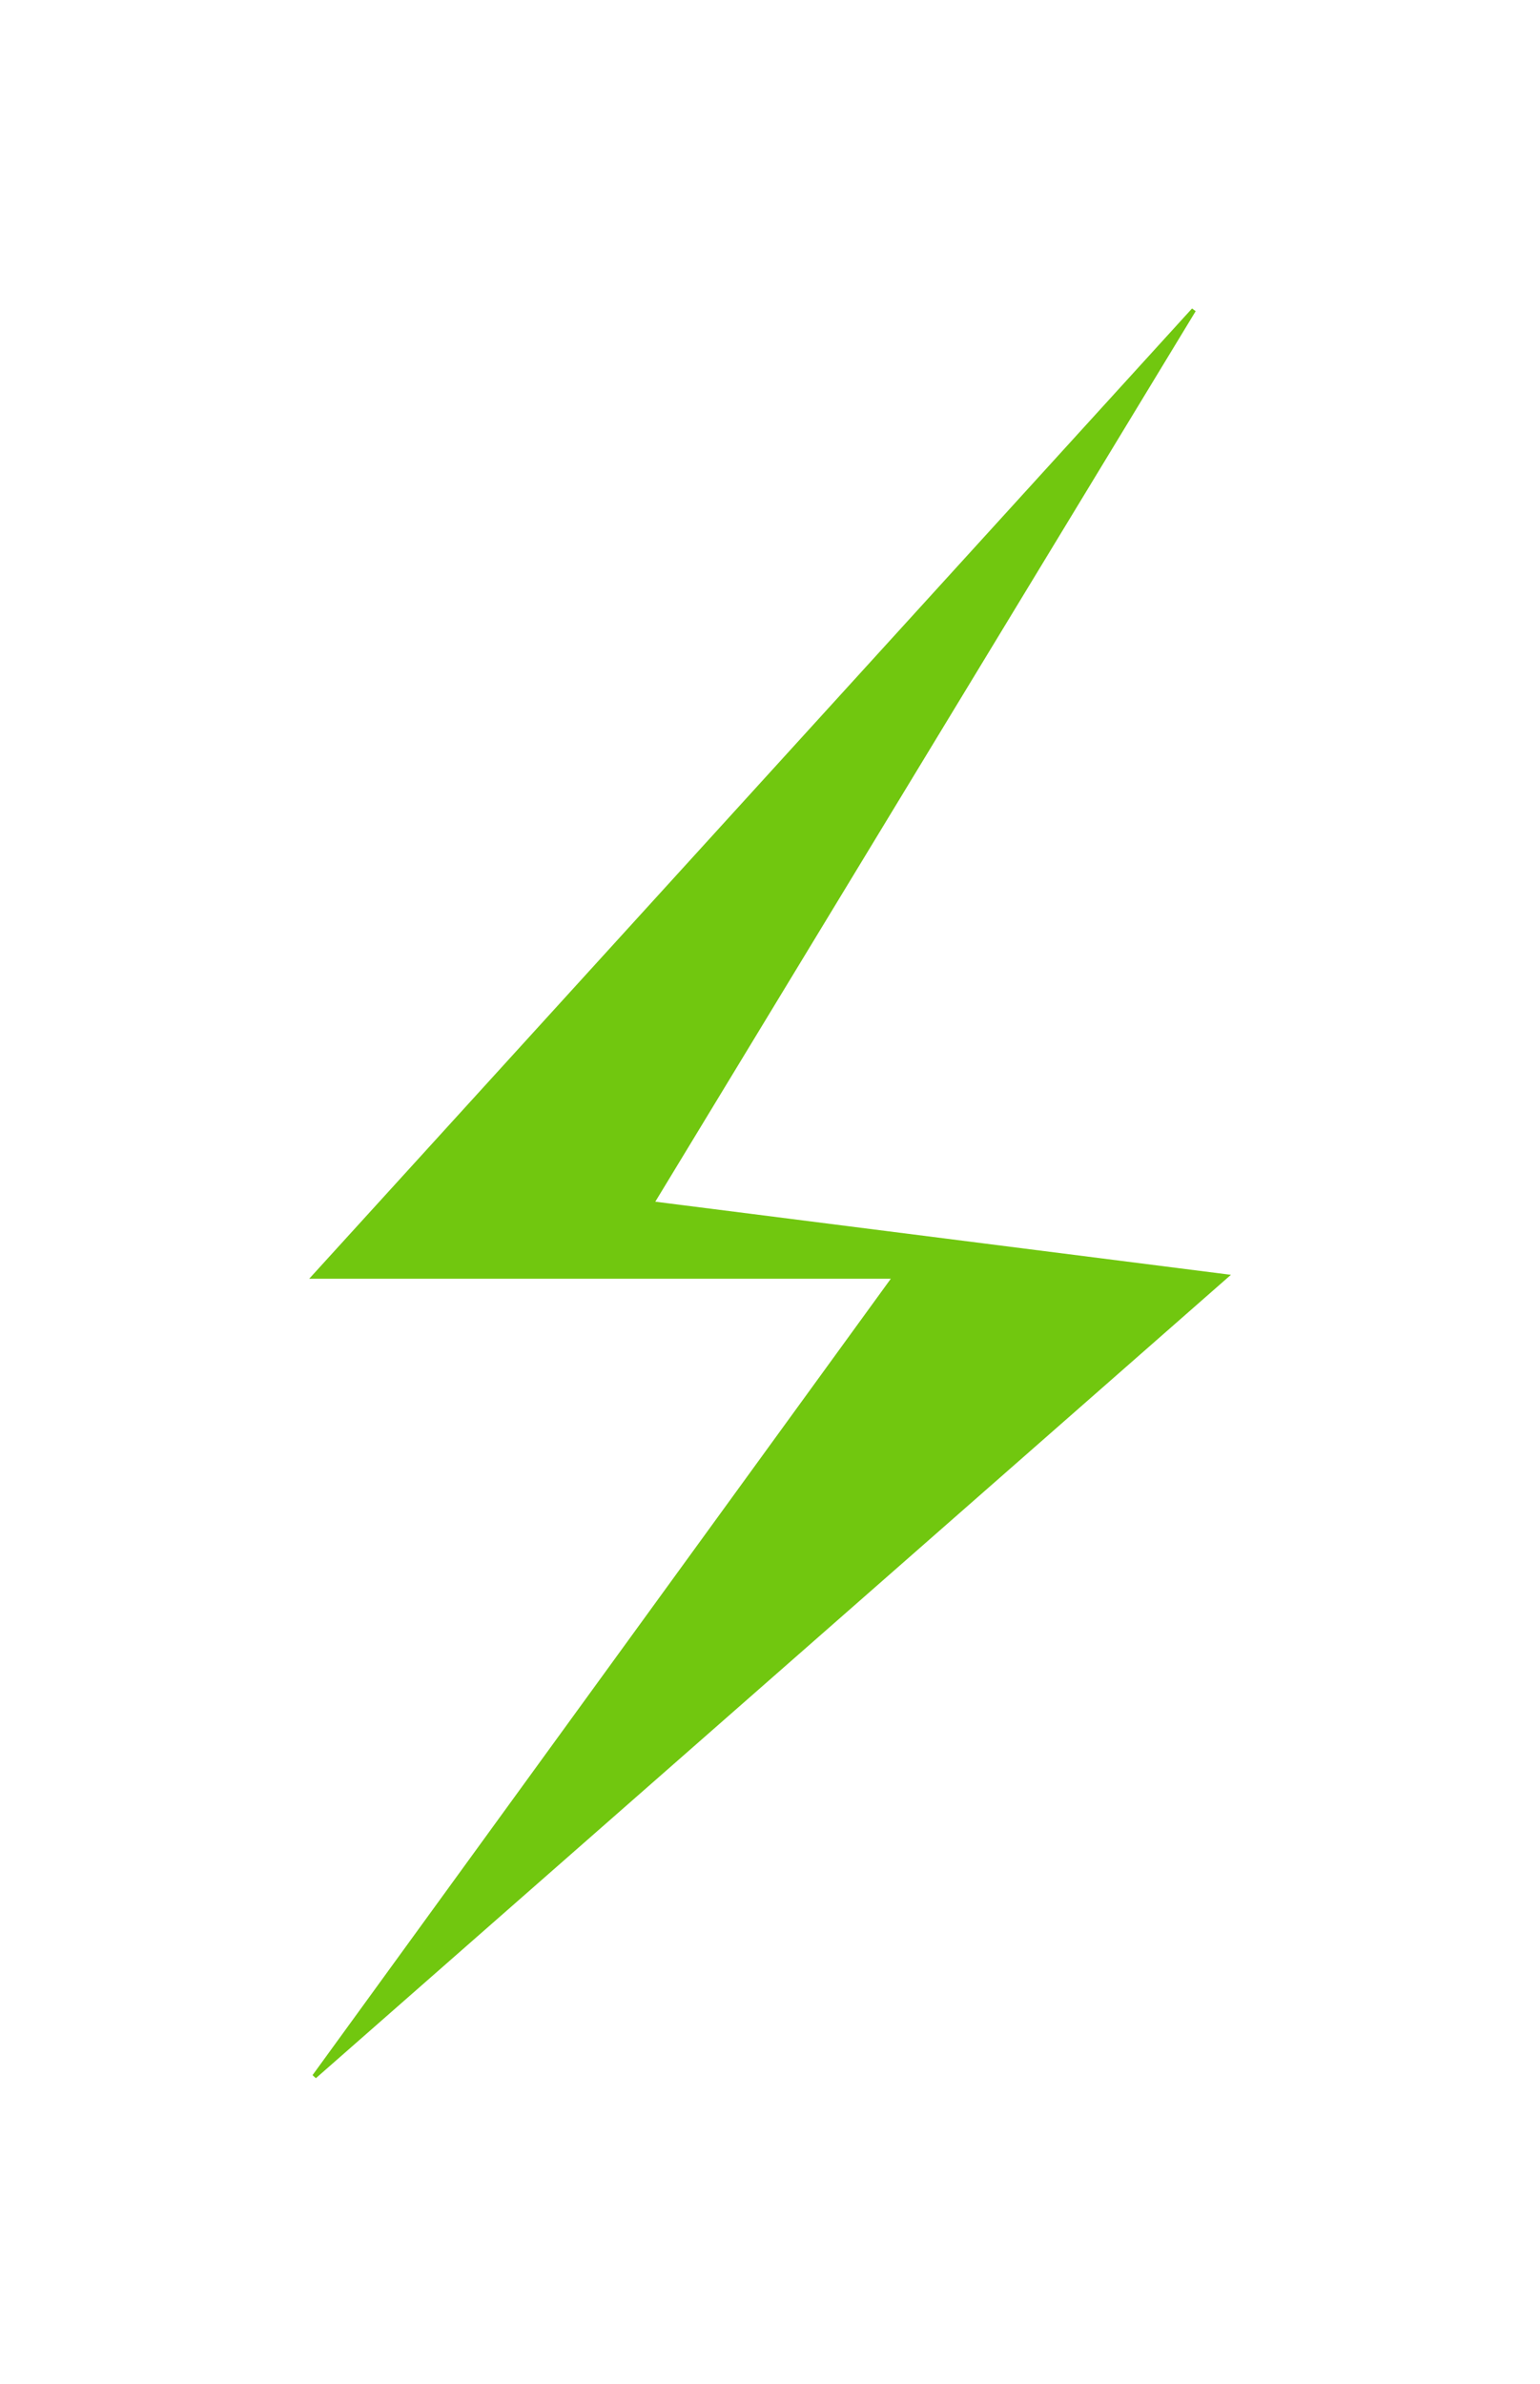 <svg width="338" height="523" viewBox="0 0 338 523" fill="none" xmlns="http://www.w3.org/2000/svg">
<g filter="url(#filter0_d_255_2743)">
<path d="M63 276L256 64L137 260L263 276L63 451.5L190.5 276H63Z" fill="#71C70F"/>
<path d="M63 276L256 64L137 260L263 276L63 451.5L190.5 276H63Z" stroke="#71C70F"/>
</g>
<defs>
<filter id="filter0_d_255_2743" x="0.869" y="0.663" width="336.295" height="522.212" filterUnits="userSpaceOnUse" color-interpolation-filters="sRGB">
<feFlood flood-opacity="0" result="BackgroundImageFix"/>
<feColorMatrix in="SourceAlpha" type="matrix" values="0 0 0 0 0 0 0 0 0 0 0 0 0 0 0 0 0 0 127 0" result="hardAlpha"/>
<feOffset dx="6" dy="4"/>
<feGaussianBlur stdDeviation="33.5"/>
<feComposite in2="hardAlpha" operator="out"/>
<feColorMatrix type="matrix" values="0 0 0 0 0.443 0 0 0 0 0.78 0 0 0 0 0.059 0 0 0 0.73 0"/>
<feBlend mode="normal" in2="BackgroundImageFix" result="effect1_dropShadow_255_2743"/>
<feBlend mode="normal" in="SourceGraphic" in2="effect1_dropShadow_255_2743" result="shape"/>
</filter>
</defs>
</svg>
